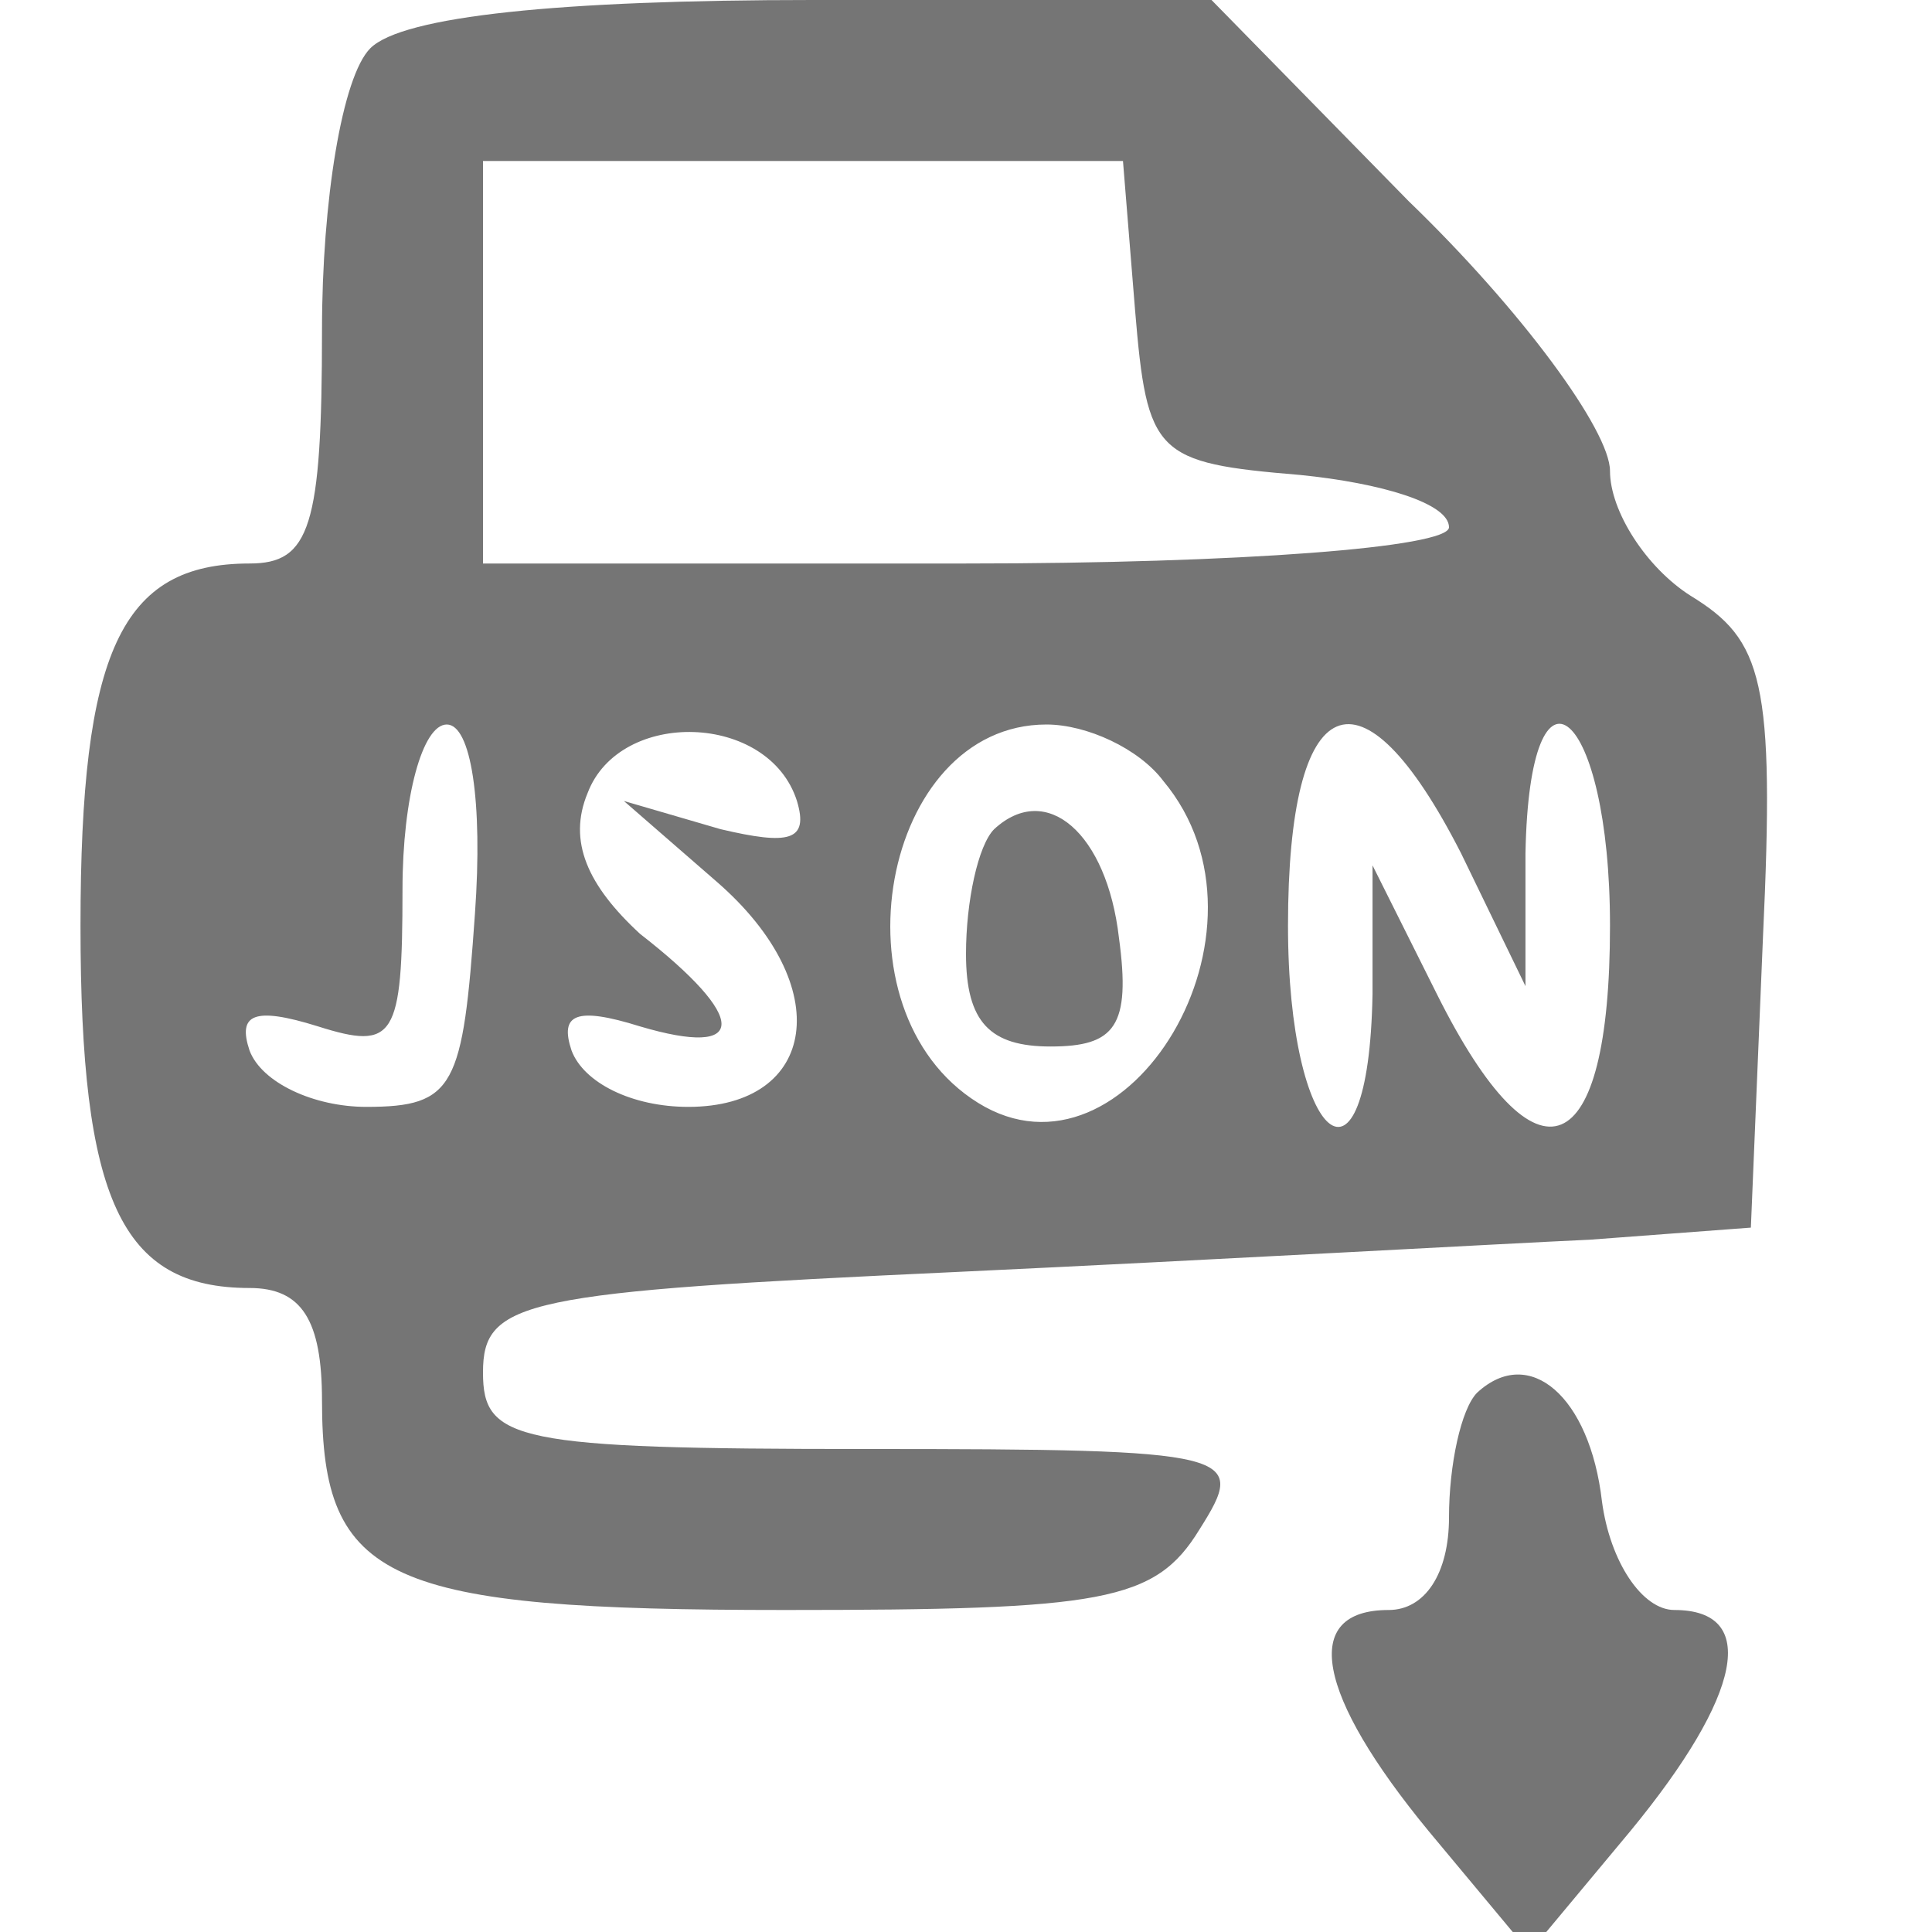 <?xml version="1.0" standalone="no"?>
<!DOCTYPE svg PUBLIC "-//W3C//DTD SVG 20010904//EN"
 "http://www.w3.org/TR/2001/REC-SVG-20010904/DTD/svg10.dtd">
<svg version="1.0" xmlns="http://www.w3.org/2000/svg"
 width="48pt" height="48pt" viewBox="0 0 48 48"
 preserveAspectRatio="xMidYMid meet">

<g transform="translate(0,48) scale(0.1,-0.1)"
fill="rgba(0,0,0,.54)" stroke="none">
<path d="M92 468 c-7 -7 -12 -38 -12 -70 0 -49 -3 -58 -18 -58 -32 0 -42 -22
-42 -90 0 -68 10 -90 42 -90 13 0 18 -8 18 -28 0 -45 16 -52 115 -52 79 0 92
2 103 20 12 19 10 20 -83 20 -87 0 -95 2 -95 19 0 18 10 20 118 25 64 3 135 7
157 8 l40 3 3 72 c3 64 0 74 -18 85 -11 7 -20 21 -20 31 0 10 -22 40 -50 67
l-49 50 -99 0 c-63 0 -102 -4 -110 -12z m190 -65 c3 -36 5 -38 41 -41 20 -2
37 -7 37 -13 0 -5 -52 -9 -120 -9 l-120 0 0 50 0 50 79 0 80 0 3 -37z m-164
-150 c-3 -43 -5 -48 -27 -48 -13 0 -26 6 -29 14 -3 9 1 11 17 6 19 -6 21 -3
21 34 0 23 5 41 11 41 6 0 9 -19 7 -47z m80 28 c3 -10 -2 -11 -19 -7 l-24 7
23 -20 c30 -26 25 -56 -7 -56 -14 0 -26 6 -29 14 -3 9 1 11 17 6 27 -8 27 2 0
23 -13 12 -18 23 -13 35 8 21 45 20 52 -2z m91 5 c31 -37 -9 -103 -46 -80 -37
23 -24 94 17 94 10 0 23 -6 29 -14z m74 -18 l16 -33 0 33 c1 53 21 36 21 -18
0 -59 -18 -67 -43 -17 l-16 32 0 -32 c-1 -54 -21 -37 -21 17 0 59 18 67 43 18z"/>
<path d="M247 274 c-4 -4 -7 -18 -7 -31 0 -17 6 -23 21 -23 16 0 20 5 17 27
-3 26 -18 39 -31 27z"/>
<path d="M367 134 c-4 -4 -7 -18 -7 -31 0 -14 -6 -23 -15 -23 -22 0 -18 -21
10 -55 l25 -30 25 30 c28 34 32 55 11 55 -8 0 -16 12 -18 27 -3 26 -18 39 -31
27z"/>
</g>
</svg>
